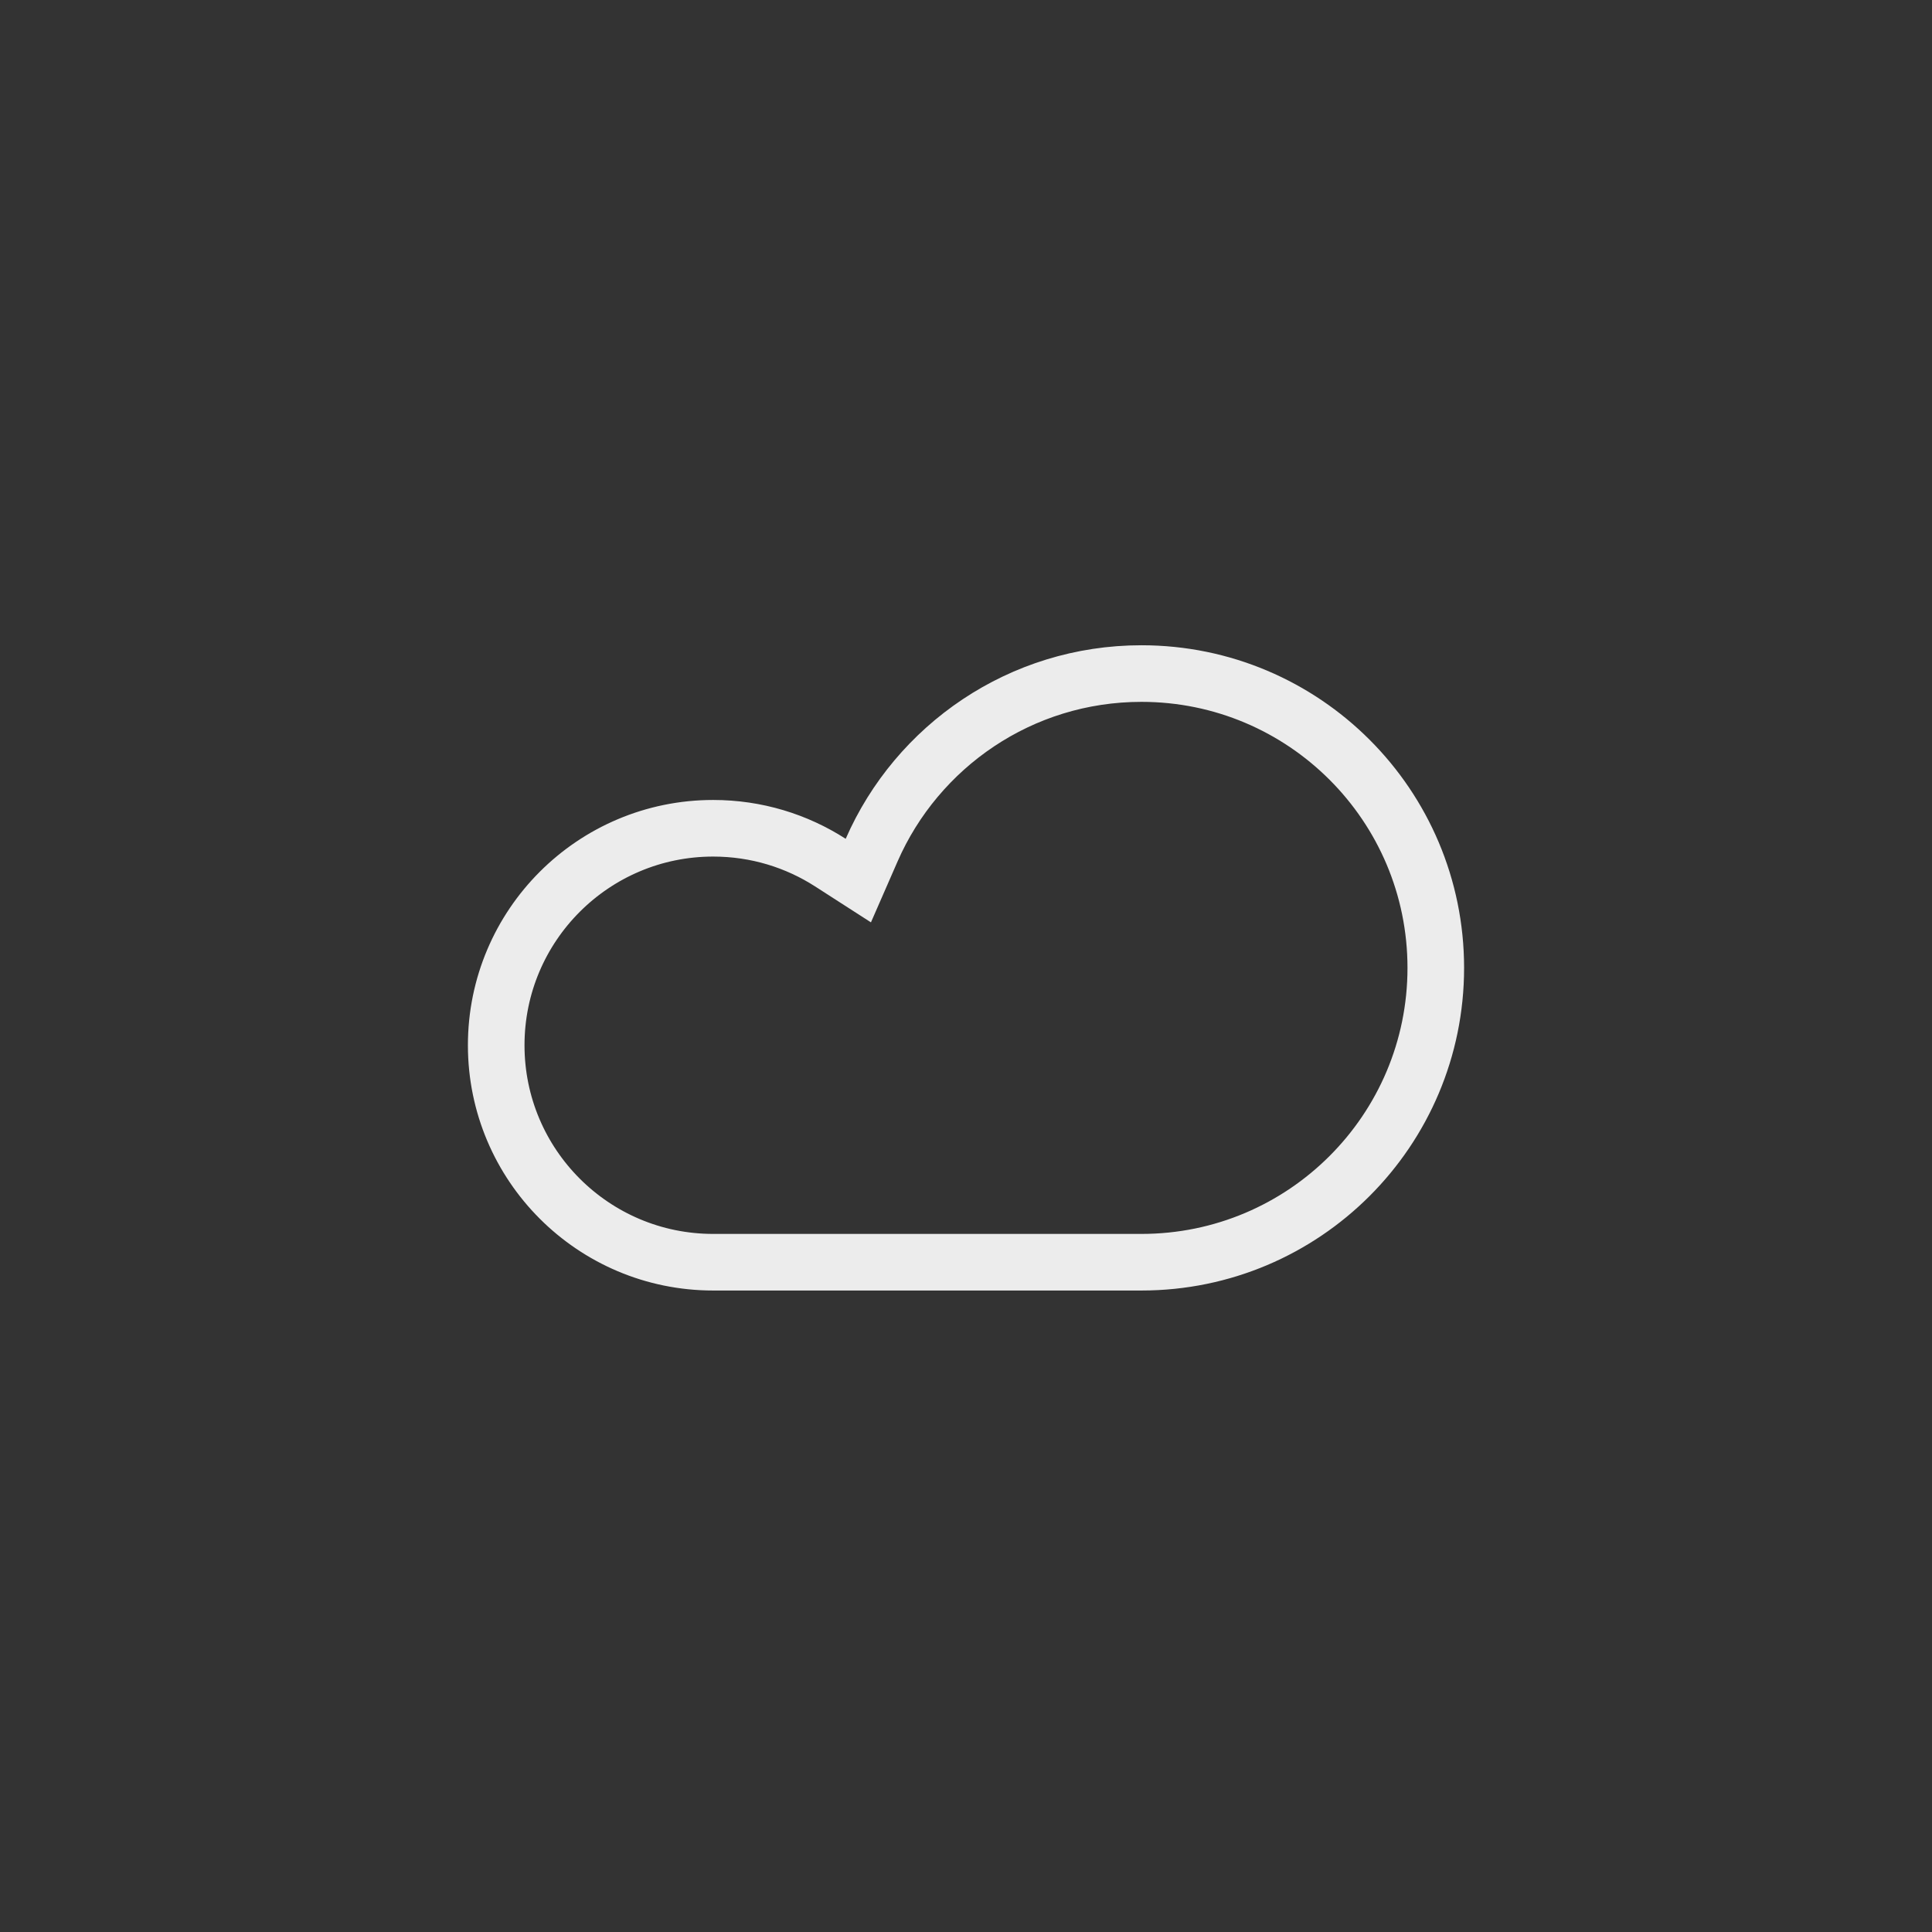 <svg width="512" height="512" viewBox="0 0 512 512" fill="none" xmlns="http://www.w3.org/2000/svg">
<rect x="0" y="0" width="512" height="512" fill="#333333" stroke="none"/>
<path d="M230.99 225.297L227.464 233.364L220.06 228.601C211.106 222.842 200.455 219.5 189 219.5C157.244 219.5 131.5 245.244 131.5 277C131.5 308.756 157.244 334.5 189 334.5H302.5C345.578 334.5 380.5 299.578 380.5 256.5C380.5 213.422 345.578 178.5 302.5 178.5C270.529 178.5 243.034 197.736 230.99 225.297Z" stroke="#ECECEC" stroke-width="15"/>
</svg>
